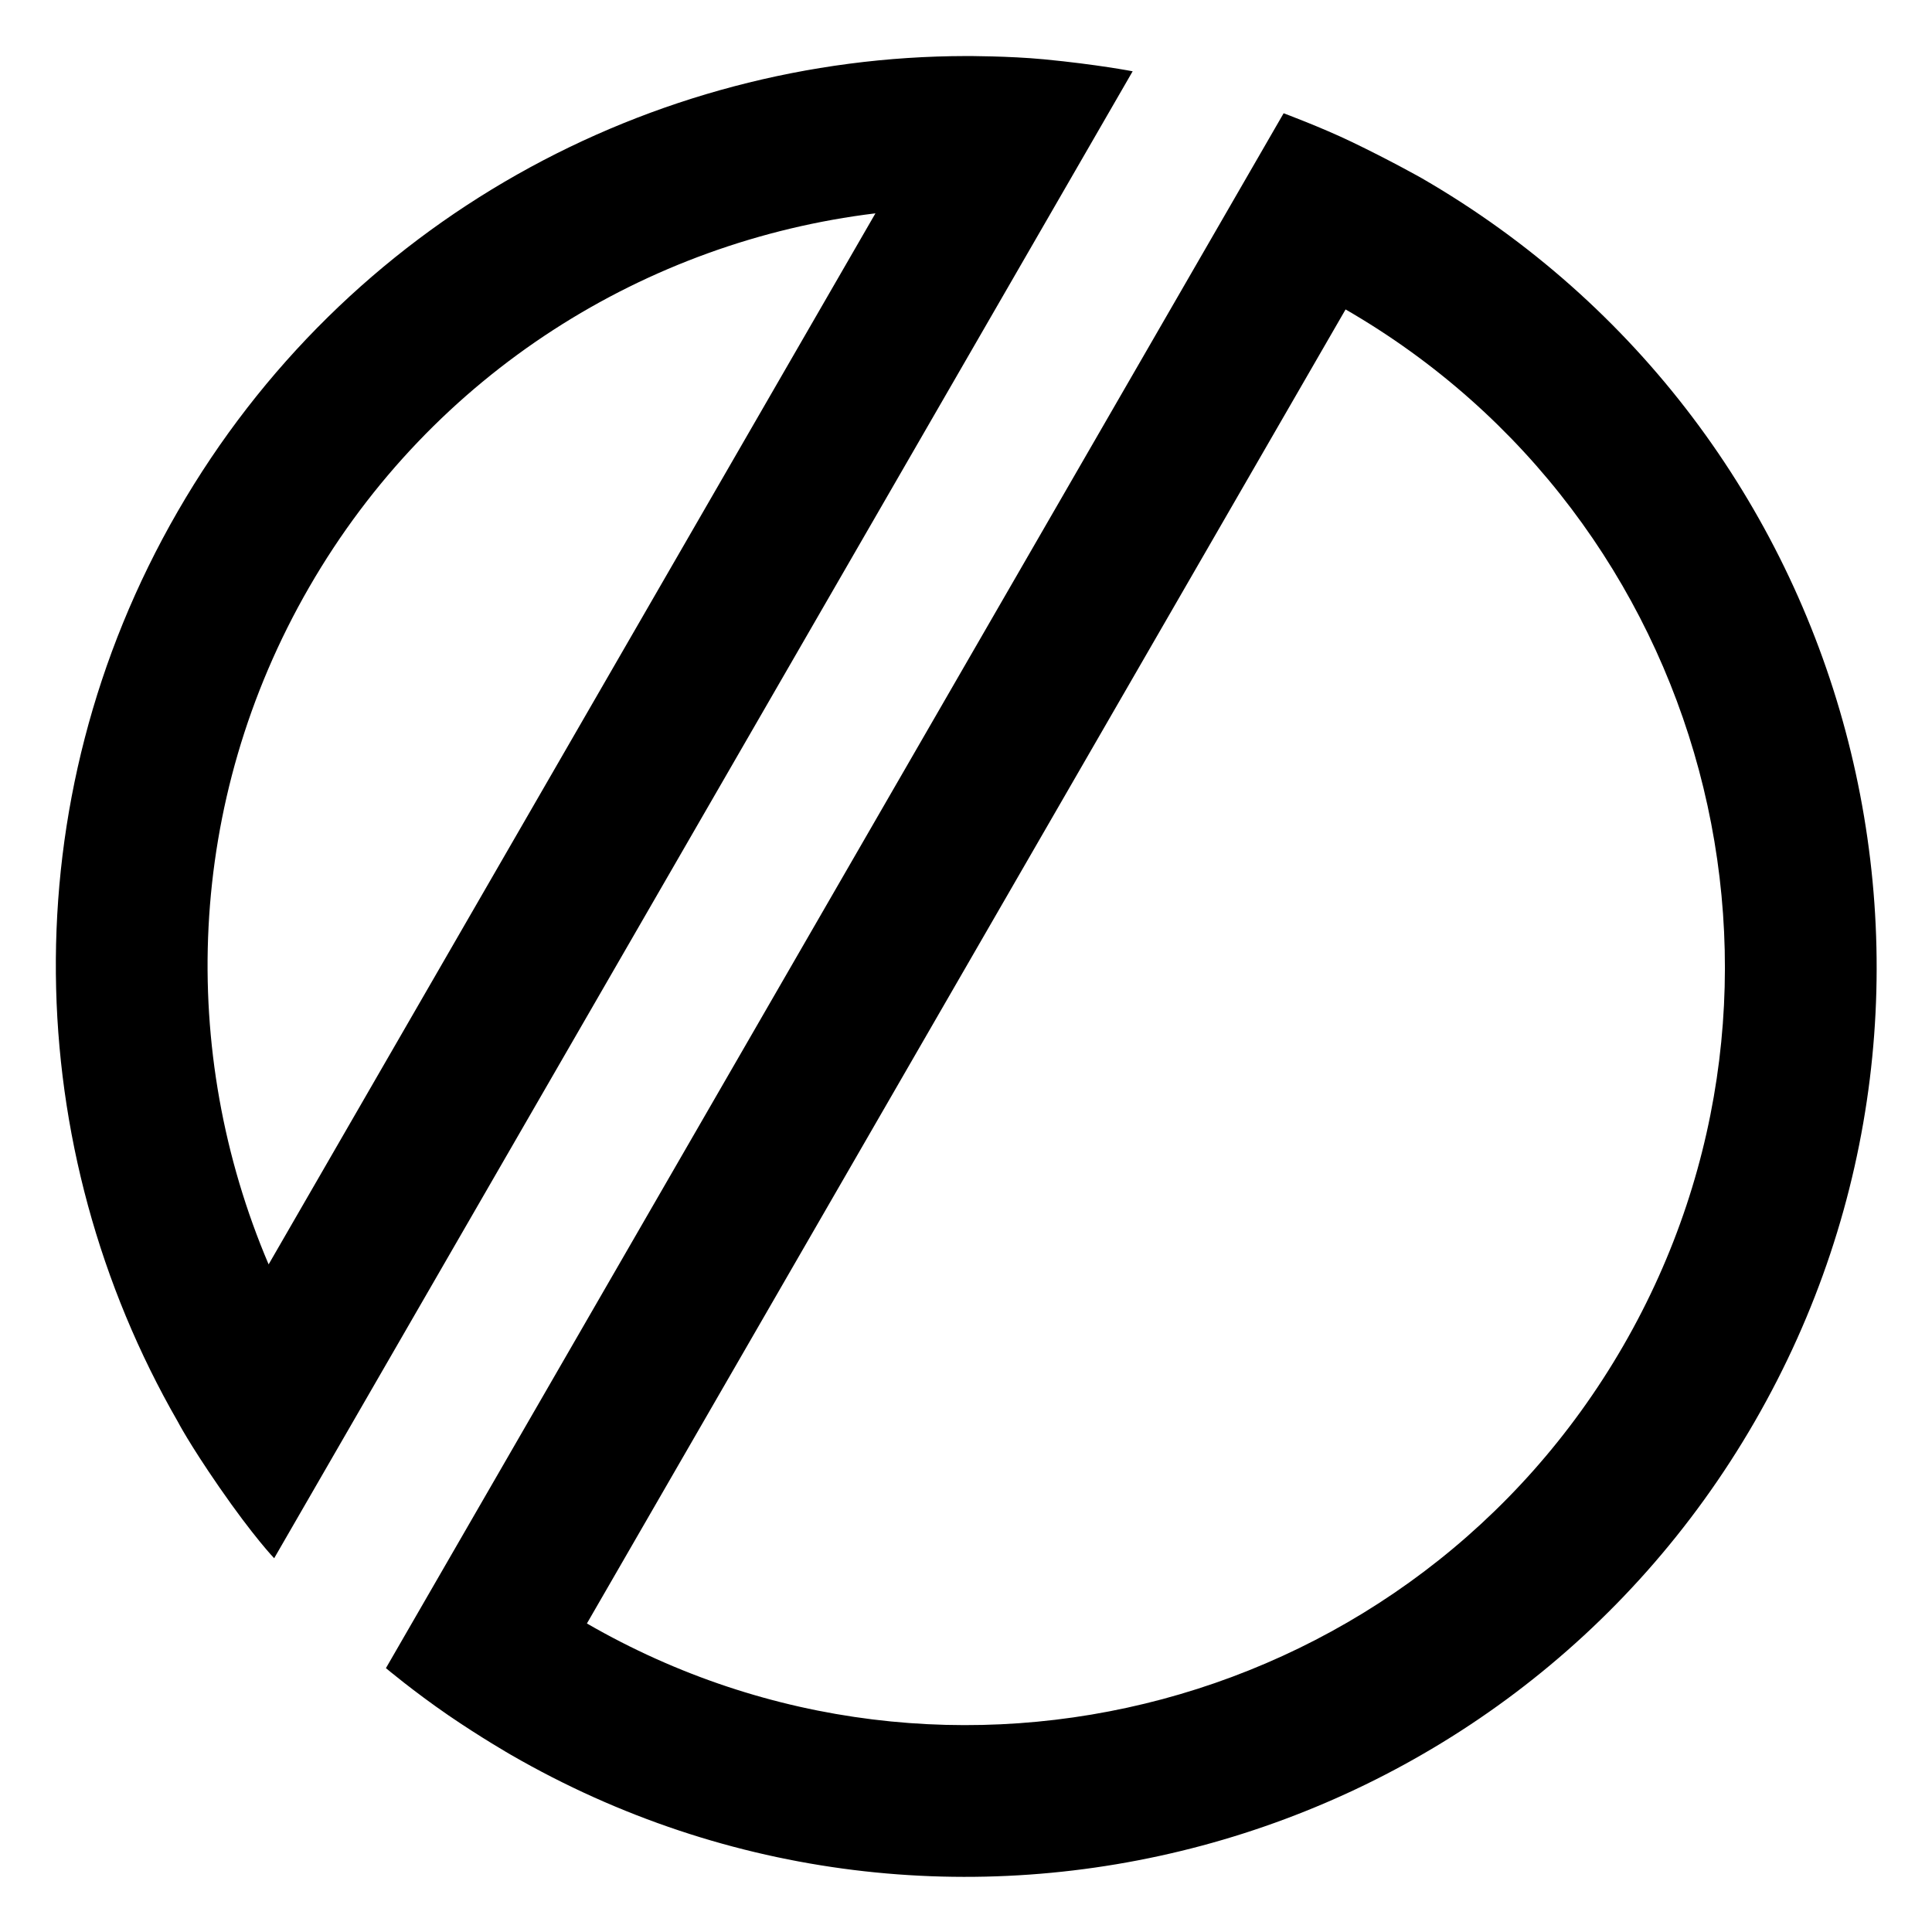 <?xml version="1.0" encoding="UTF-8" standalone="no"?>
<svg
   width="1000"
   height="1000"
   viewBox="0 0 1000 1000"
   version="1.1"
   xml:space="preserve"
   style="clip-rule:evenodd;fill-rule:evenodd;stroke-linejoin:round;stroke-miterlimit:2"
   id="svg8"
   sodipodi:docname="odin.svg"
   inkscape:version="1.3.2 (091e20ef0f, 2023-11-25, custom)"
   xmlns:inkscape="http://www.inkscape.org/namespaces/inkscape"
   xmlns:sodipodi="http://sodipodi.sourceforge.net/DTD/sodipodi-0.dtd"
   xmlns="http://www.w3.org/2000/svg"
   xmlns:svg="http://www.w3.org/2000/svg"><sodipodi:namedview
   id="namedview8"
   pagecolor="#ffffff"
   bordercolor="#000000"
   borderopacity="0.25"
   inkscape:showpageshadow="2"
   inkscape:pageopacity="0.0"
   inkscape:pagecheckerboard="0"
   inkscape:deskcolor="#d1d1d1"
   showgrid="false"
   inkscape:zoom="0.265505"
   inkscape:cx="734.44945"
   inkscape:cy="386.05676"
   inkscape:window-width="2540"
   inkscape:window-height="1024"
   inkscape:window-x="6"
   inkscape:window-y="42"
   inkscape:window-maximized="1"
   inkscape:current-layer="svg8" />
    
    <g
   transform="matrix(1.09,0,0,1.09,-237.162,-851.536)"
   id="g2"
   style="fill:#000000;fill-opacity:1">
        <path
   d="m 430.516,1595.76 c -16.576,-11.38 -29.677,-22.4 -29.677,-22.4 L 827.125,835.012 c 0,0 17.547,6.508 32.041,13.457 18.27,8.757 33.403,17.294 33.403,17.294 206.631,119.3 277.541,383.917 158.241,590.547 -119.303,206.64 -383.92,277.54 -590.554,158.24 0,0 -14.473,-8.32 -29.74,-18.79 z M 856.543,928.162 496.282,1552.15 c 172.195,99.42 392.709,40.33 492.126,-131.86 99.412,-172.2 40.332,-392.71 -131.865,-492.128 z M 321.659,1487.36 c -14.487,-20.98 -19.644,-31.04 -19.644,-31.04 -74.475,-129.36 -79.937,-293.86 0.003,-432.32 79.94,-138.46 225.128,-215.977 374.397,-216.161 0,0 20.153,-0.052 36.933,1.555 25.28,2.422 42.087,5.684 42.087,5.684 L 347.771,1521.17 c 0,0 -9.671,-10.01 -26.112,-33.81 z M 633.291,882.532 c -108.638,13.203 -209.994,75.512 -268.874,177.498 -58.88,101.98 -62.162,220.91 -19.278,321.6 z"
   style="fill:#000000;fill-opacity:1"
   id="path2" />
    </g>
    <g
   transform="matrix(0.87,0,0,0.87,-448.385,-548.2)"
   id="g3">
        
    </g>
    
    
    <defs
   id="defs8">
        <radialGradient
   id="_Radial1"
   cx="0"
   cy="0"
   r="1"
   gradientUnits="userSpaceOnUse"
   gradientTransform="scale(3507.87,2480.31)"><stop
     offset="0"
     style="stop-color:rgb(24,156,255);stop-opacity:1"
     id="stop5" /><stop
     offset="0.58"
     style="stop-color:rgb(19,142,235);stop-opacity:1"
     id="stop6" /><stop
     offset="0.8"
     style="stop-color:rgb(9,113,191);stop-opacity:1"
     id="stop7" /><stop
     offset="1"
     style="stop-color:rgb(0,84,147);stop-opacity:1"
     id="stop8" /></radialGradient>
    </defs>
</svg>
